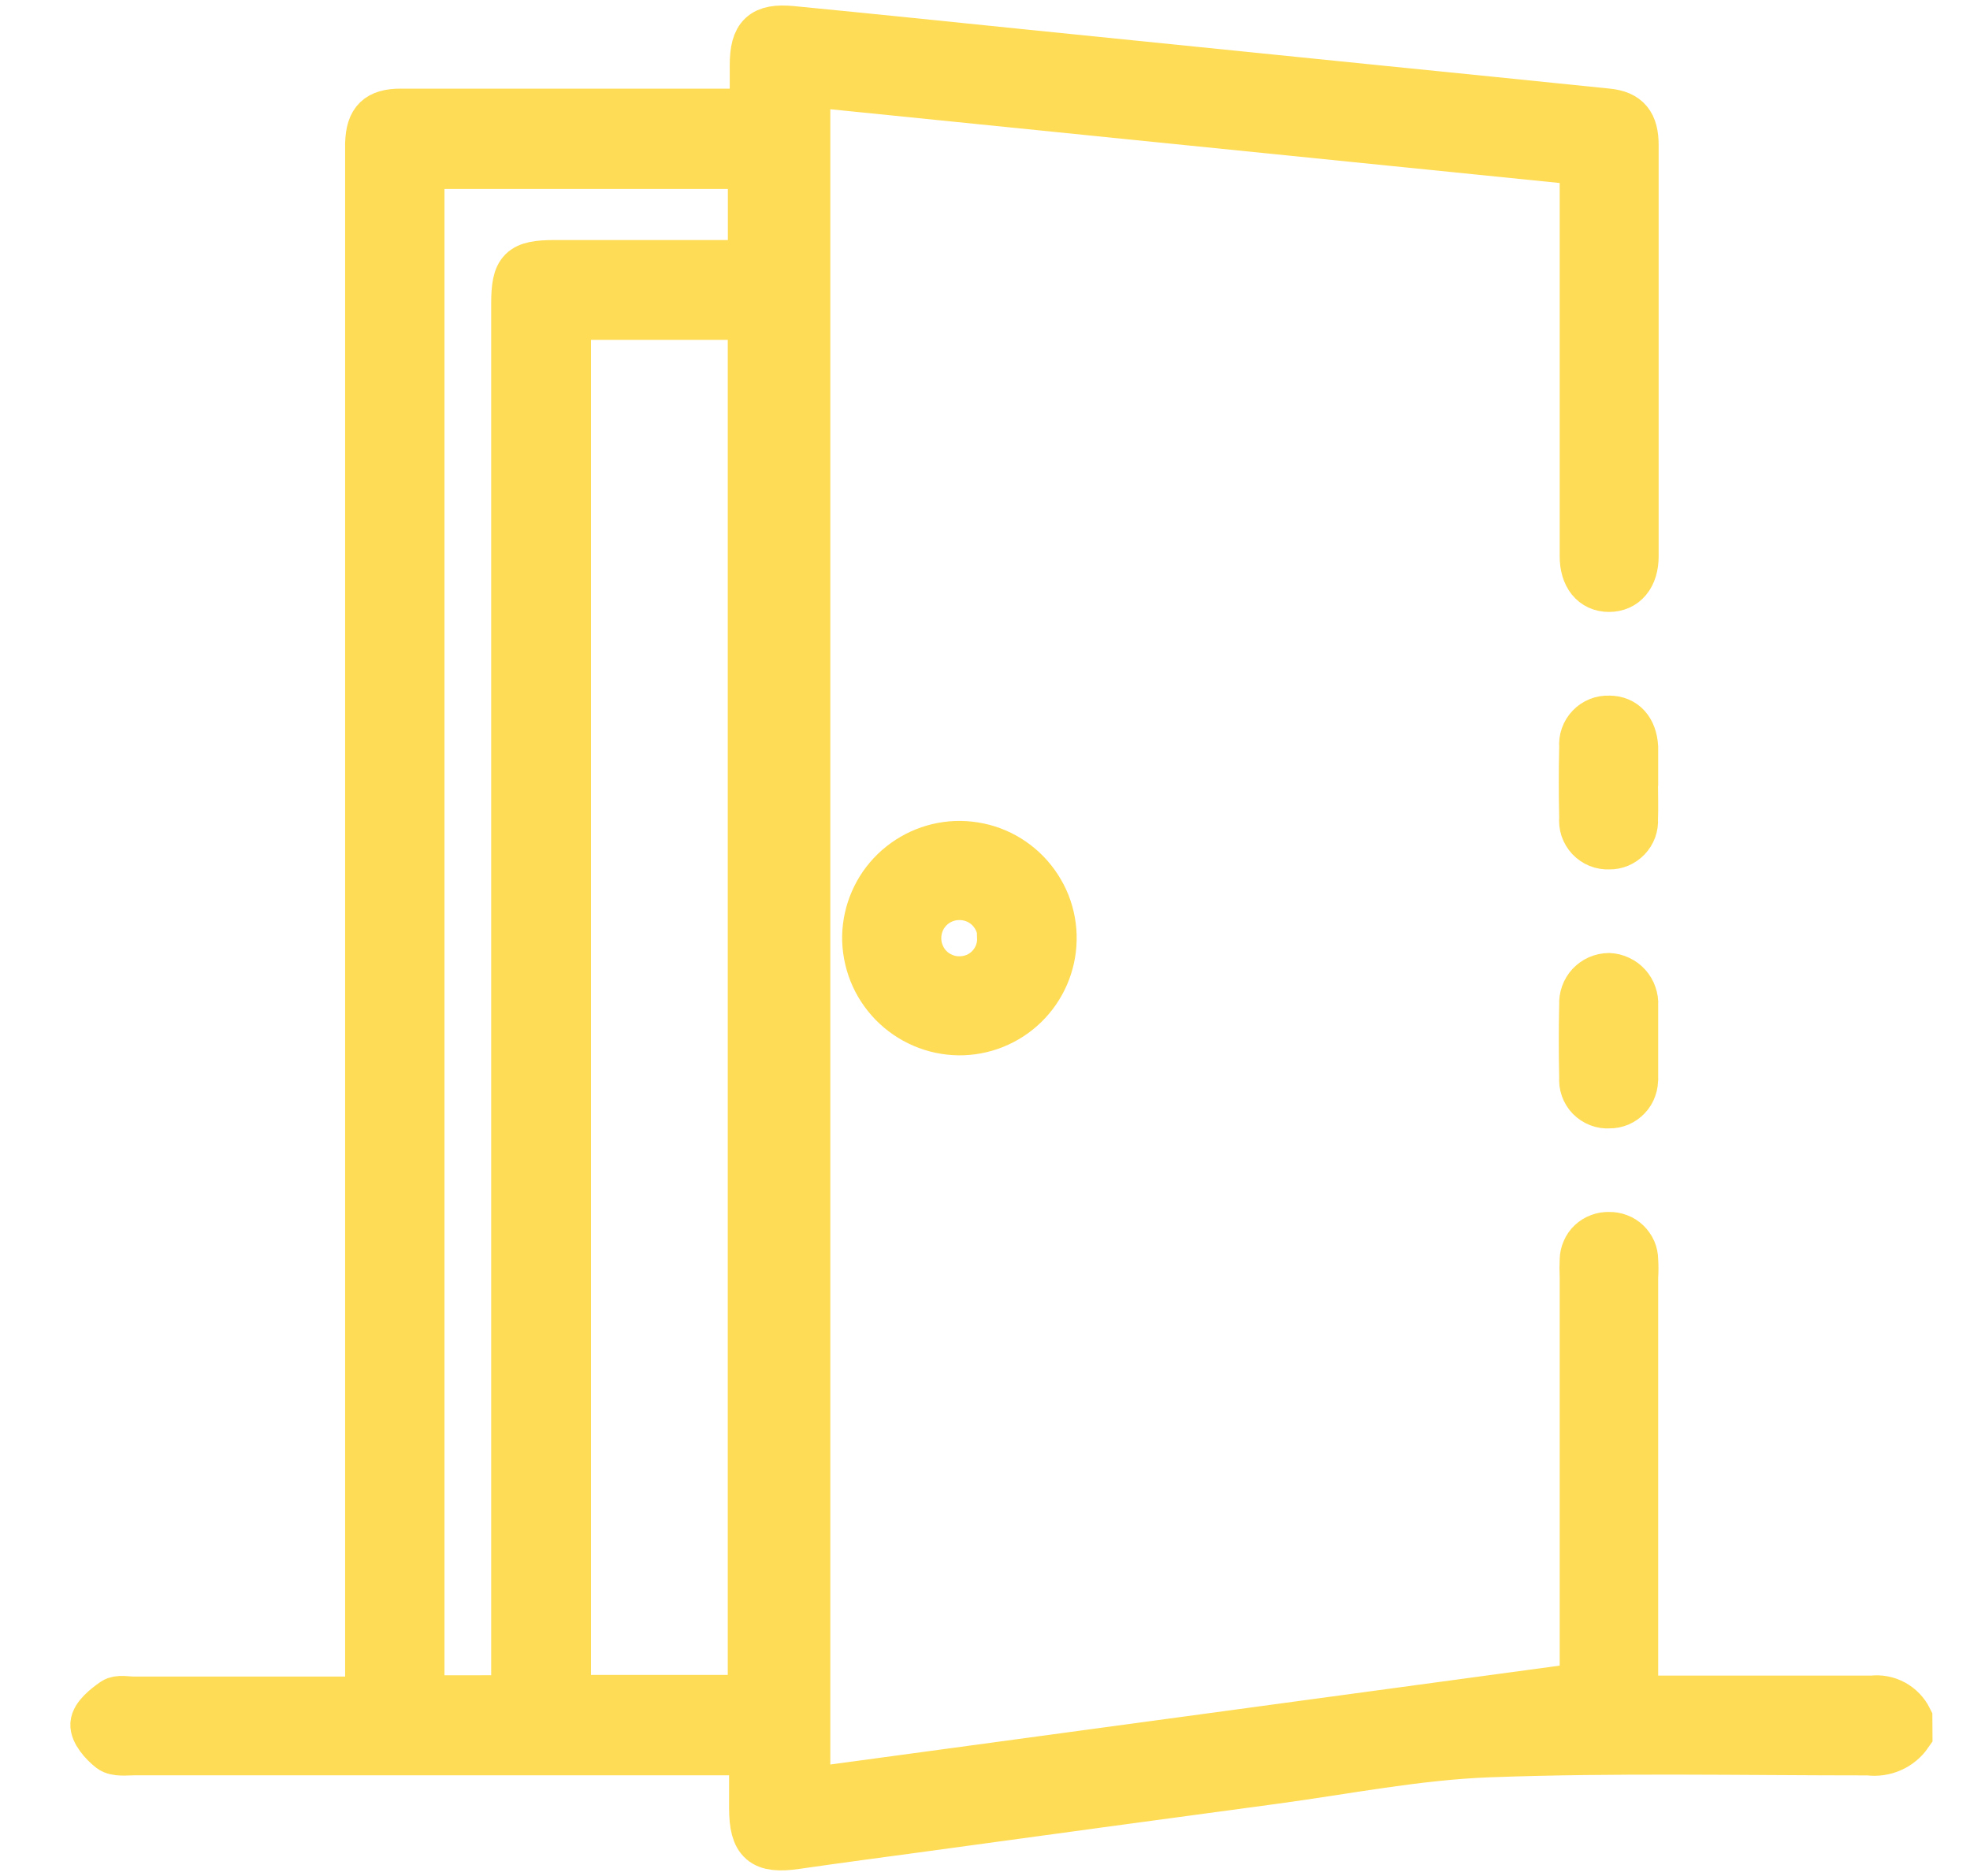 <svg width="21" height="20" viewBox="0 0 21 20" fill="none" xmlns="http://www.w3.org/2000/svg">
<path d="M20.35 18.489C20.303 18.557 20.238 18.611 20.162 18.644C20.087 18.677 20.003 18.689 19.921 18.678C18.573 18.678 17.221 18.649 15.879 18.698C15.11 18.726 14.345 18.88 13.579 18.983C12.337 19.15 11.096 19.319 9.854 19.489C9.398 19.551 8.942 19.611 8.487 19.677C8.129 19.729 8.023 19.64 8.022 19.277C8.022 19.097 8.022 18.917 8.022 18.737C8.017 18.716 8.009 18.696 7.998 18.677H1.432C1.346 18.677 1.237 18.693 1.179 18.649C1.095 18.584 0.994 18.468 1 18.381C1.006 18.294 1.124 18.198 1.213 18.137C1.264 18.102 1.356 18.125 1.429 18.124H3.929V1.729C3.929 1.662 3.929 1.596 3.929 1.529C3.937 1.285 4.029 1.195 4.274 1.195C5.322 1.195 6.369 1.195 7.416 1.195H8.029C8.029 1.025 8.029 0.862 8.029 0.695C8.029 0.38 8.129 0.284 8.442 0.314C9.278 0.395 10.114 0.482 10.95 0.567L14.731 0.95C15.531 1.031 16.336 1.111 17.139 1.194C17.348 1.216 17.431 1.318 17.431 1.548C17.431 3.01 17.431 4.471 17.431 5.931C17.431 6.145 17.321 6.274 17.152 6.274C16.983 6.274 16.876 6.144 16.876 5.929C16.876 4.615 16.876 3.301 16.876 1.986V1.725L8.601 0.888V19.098L16.876 17.976V13.611C16.873 13.551 16.873 13.491 16.876 13.431C16.877 13.396 16.884 13.361 16.899 13.329C16.913 13.296 16.933 13.267 16.959 13.243C16.985 13.219 17.015 13.2 17.049 13.188C17.082 13.175 17.117 13.17 17.152 13.171C17.188 13.17 17.223 13.176 17.256 13.189C17.289 13.201 17.319 13.22 17.345 13.245C17.37 13.27 17.391 13.299 17.405 13.331C17.419 13.364 17.426 13.399 17.426 13.434C17.43 13.494 17.43 13.554 17.426 13.614V18.114H17.657C18.424 18.114 19.192 18.114 19.957 18.114C20.036 18.104 20.117 18.119 20.187 18.157C20.257 18.195 20.314 18.254 20.349 18.325L20.35 18.489ZM6.05 3.373V18.107H8.008V3.373H6.05ZM5.486 18.11V17.845C5.486 12.979 5.486 8.11 5.486 3.239C5.486 2.876 5.553 2.809 5.918 2.809H7.799C7.869 2.809 7.939 2.803 8.009 2.8V1.765H4.488V18.111L5.486 18.11Z" fill="#FFDC55" stroke="#FFDC55" stroke-width="0.5"/>
<path d="M10.238 9.002C10.37 9.004 10.501 9.031 10.622 9.083C10.743 9.135 10.853 9.211 10.945 9.306C11.037 9.401 11.109 9.513 11.158 9.635C11.206 9.758 11.23 9.889 11.227 10.021C11.222 10.284 11.113 10.535 10.925 10.718C10.736 10.902 10.482 11.004 10.219 11.001C10.087 10.999 9.957 10.972 9.835 10.919C9.714 10.867 9.604 10.791 9.512 10.697C9.42 10.602 9.347 10.49 9.298 10.367C9.25 10.245 9.225 10.113 9.227 9.981C9.233 9.718 9.342 9.467 9.531 9.284C9.721 9.101 9.975 8.999 10.238 9.002ZM10.67 9.994C10.67 9.936 10.658 9.878 10.635 9.825C10.611 9.771 10.578 9.723 10.536 9.682C10.494 9.642 10.444 9.61 10.39 9.589C10.336 9.568 10.278 9.558 10.219 9.559C10.161 9.56 10.103 9.572 10.05 9.595C9.996 9.618 9.948 9.652 9.907 9.694C9.867 9.736 9.835 9.785 9.814 9.84C9.793 9.894 9.783 9.952 9.784 10.01C9.785 10.069 9.797 10.126 9.821 10.18C9.844 10.233 9.877 10.282 9.919 10.322C9.961 10.363 10.011 10.394 10.066 10.415C10.12 10.437 10.178 10.447 10.236 10.445C10.294 10.444 10.351 10.432 10.405 10.409C10.458 10.386 10.506 10.352 10.546 10.31C10.586 10.268 10.617 10.218 10.638 10.164C10.659 10.11 10.668 10.052 10.666 9.994H10.67Z" fill="#FFDC55" stroke="#FFDC55" stroke-width="0.5"/>
<path d="M17.424 11.114C17.424 11.24 17.424 11.367 17.424 11.493C17.427 11.53 17.422 11.567 17.409 11.602C17.397 11.637 17.378 11.669 17.352 11.696C17.327 11.723 17.296 11.744 17.262 11.759C17.228 11.773 17.191 11.781 17.154 11.78C17.116 11.783 17.077 11.777 17.041 11.763C17.005 11.749 16.972 11.727 16.945 11.7C16.918 11.672 16.898 11.639 16.885 11.602C16.872 11.566 16.868 11.527 16.871 11.488C16.865 11.229 16.865 10.969 16.871 10.71C16.869 10.672 16.874 10.634 16.887 10.598C16.9 10.561 16.92 10.528 16.946 10.5C16.972 10.472 17.004 10.45 17.039 10.434C17.074 10.419 17.112 10.411 17.15 10.41C17.189 10.412 17.226 10.421 17.261 10.438C17.296 10.454 17.327 10.477 17.352 10.505C17.378 10.534 17.398 10.567 17.41 10.603C17.423 10.64 17.429 10.678 17.426 10.716C17.426 10.729 17.426 10.743 17.426 10.756V11.115L17.424 11.114Z" fill="#FFDC55" stroke="#FFDC55" stroke-width="0.5"/>
<path d="M17.424 8.355C17.424 8.481 17.429 8.608 17.424 8.734C17.427 8.771 17.421 8.808 17.409 8.843C17.396 8.878 17.376 8.91 17.351 8.936C17.325 8.963 17.294 8.984 17.26 8.999C17.226 9.013 17.189 9.02 17.152 9.019C17.113 9.021 17.074 9.014 17.038 9C17.002 8.985 16.969 8.963 16.942 8.934C16.916 8.906 16.896 8.872 16.883 8.835C16.871 8.797 16.867 8.758 16.871 8.719C16.865 8.467 16.865 8.214 16.871 7.96C16.868 7.922 16.872 7.883 16.885 7.847C16.898 7.81 16.918 7.777 16.945 7.749C16.971 7.721 17.004 7.699 17.039 7.685C17.075 7.671 17.114 7.664 17.152 7.666C17.315 7.666 17.415 7.779 17.426 7.966C17.426 7.973 17.426 7.979 17.426 7.986C17.426 8.106 17.426 8.226 17.426 8.346L17.424 8.355Z" fill="#FFDC55" stroke="#FFDC55" stroke-width="0.5"/>
</svg>

